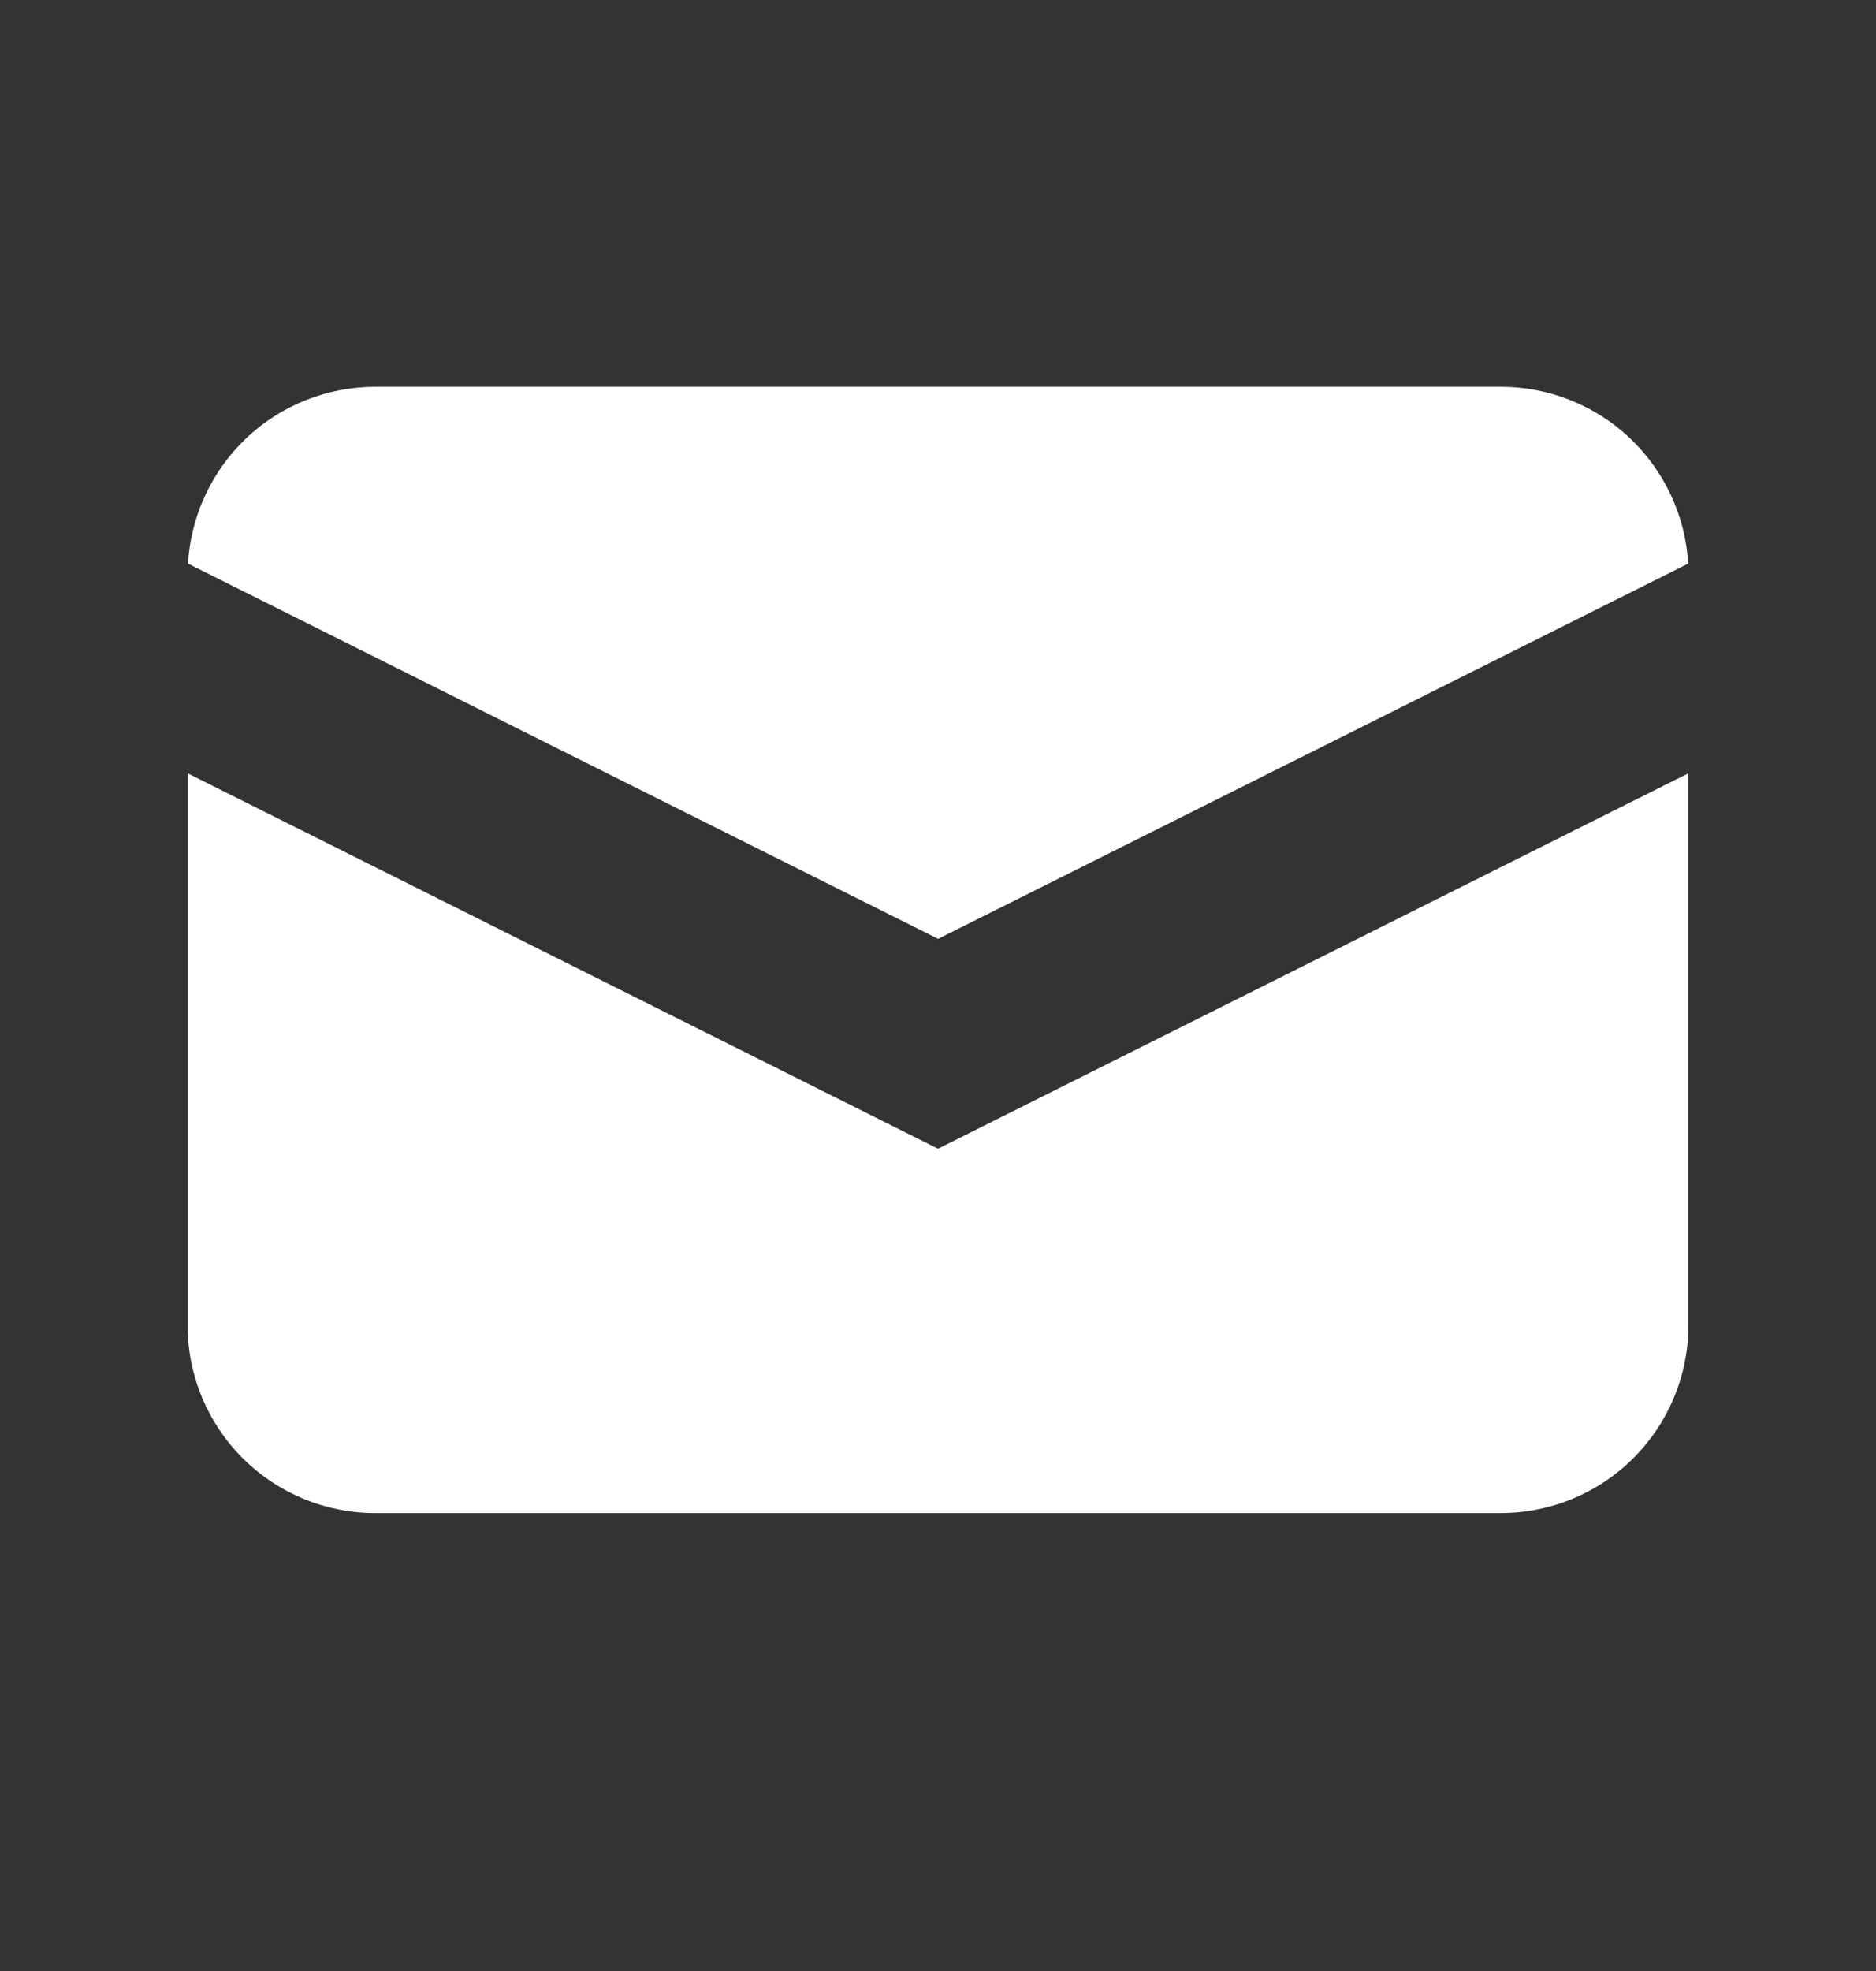 <svg xmlns="http://www.w3.org/2000/svg" width="20" height="21" viewBox="0 0 20 21" fill="none">
    <rect x="0" y="0" width="20" height="21" fill="#333333" stroke="none"/>
    <path
        d="M2.004 6.005L10.001 10.003L17.998 6.005C17.968 5.496 17.745 5.017 17.374 4.666C17.003 4.316 16.511 4.121 16.001 4.121H4.001C3.49 4.121 2.999 4.316 2.628 4.666C2.257 5.017 2.034 5.496 2.004 6.005Z"
        fill="white" />
    <path
        d="M18 8.239L10 12.239L2 8.239V14.121C2 14.652 2.211 15.16 2.586 15.535C2.961 15.91 3.47 16.121 4 16.121H16C16.53 16.121 17.039 15.91 17.414 15.535C17.789 15.16 18 14.652 18 14.121V8.239Z"
        fill="white" />
</svg>